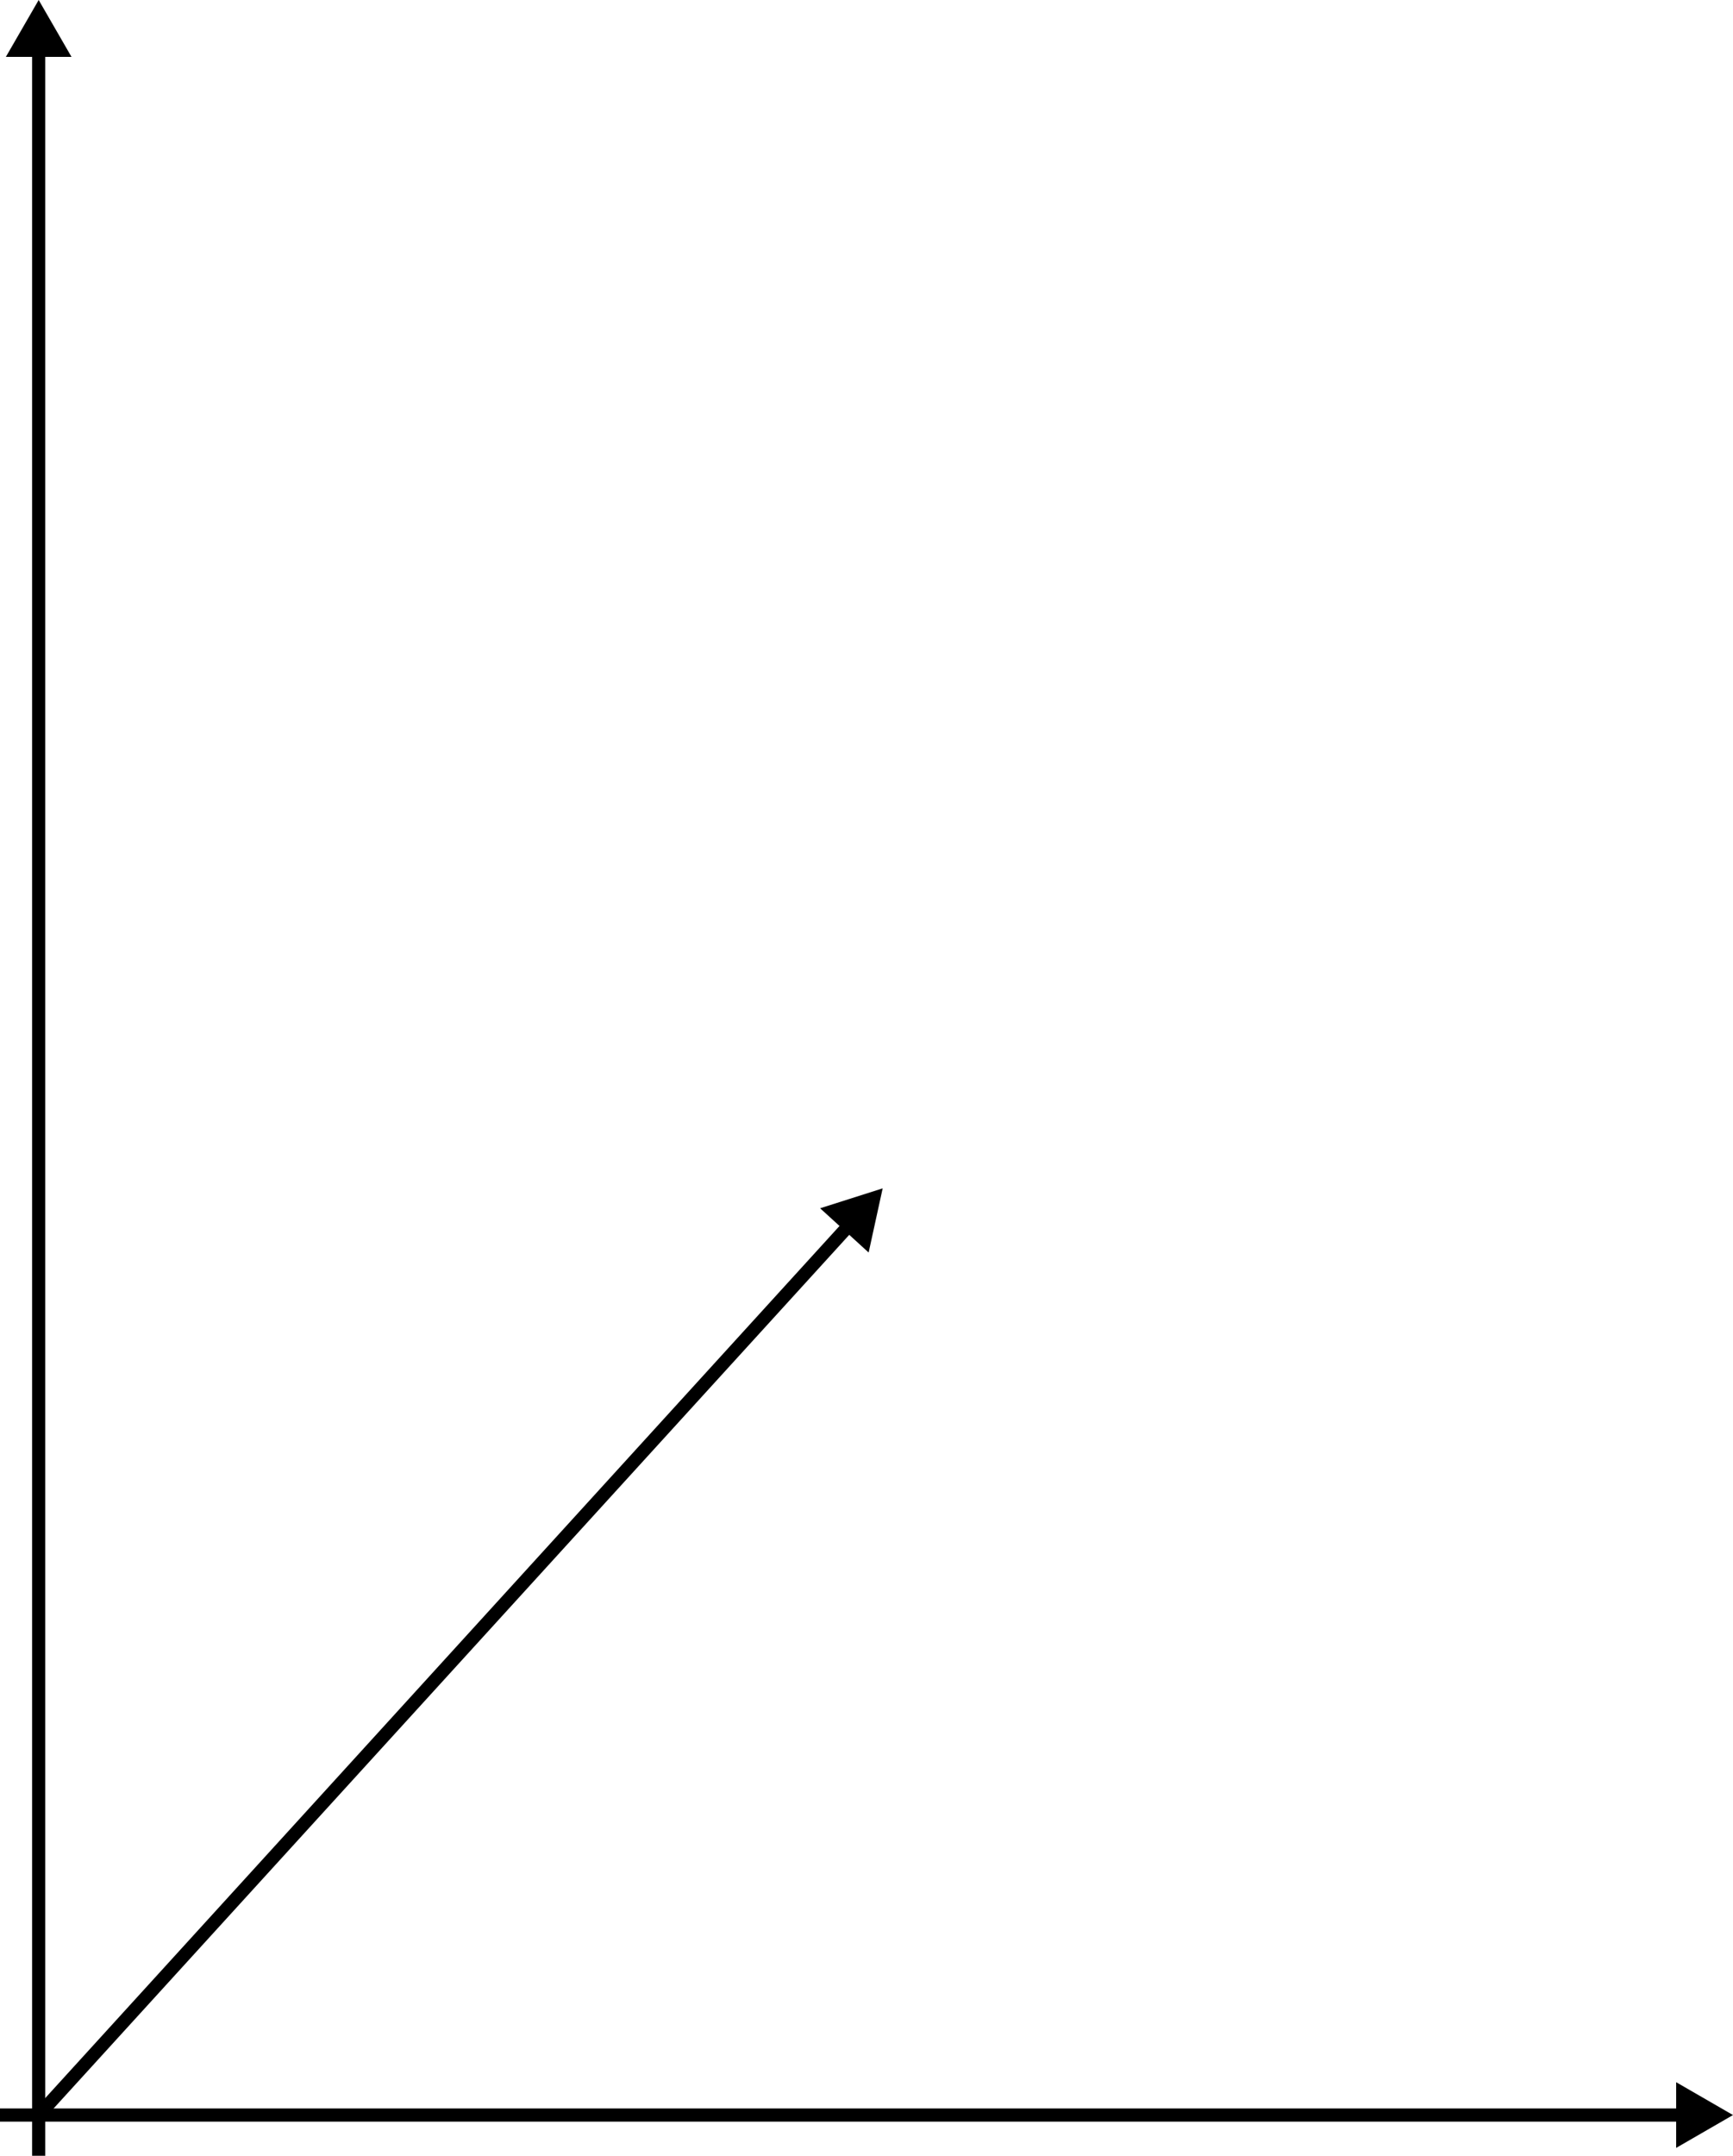 <svg xmlns="http://www.w3.org/2000/svg" viewBox="0 0 1448.03 1800"><defs><style>.cls-1{fill:none;stroke:#000;stroke-miterlimit:10;stroke-width:11px;}</style></defs><g id="Layer_2" data-name="Layer 2"><g id="Layer_1-2" data-name="Layer 1"><line class="cls-1" x1="1408.56" y1="1766" y2="1766"/><polygon points="1400.54 1738.57 1448.03 1766 1400.54 1793.42 1400.54 1738.57"/><line class="cls-1" x1="32.32" y1="1800" x2="32.32" y2="39.47"/><polygon points="59.74 47.49 32.32 0 4.9 47.49 59.74 47.49"/><line class="cls-1" x1="32.32" y1="1766" x2="710.94" y2="1021.41"/><polygon points="725.8 1045.82 737.52 992.24 685.26 1008.87 725.8 1045.82"/></g></g></svg>